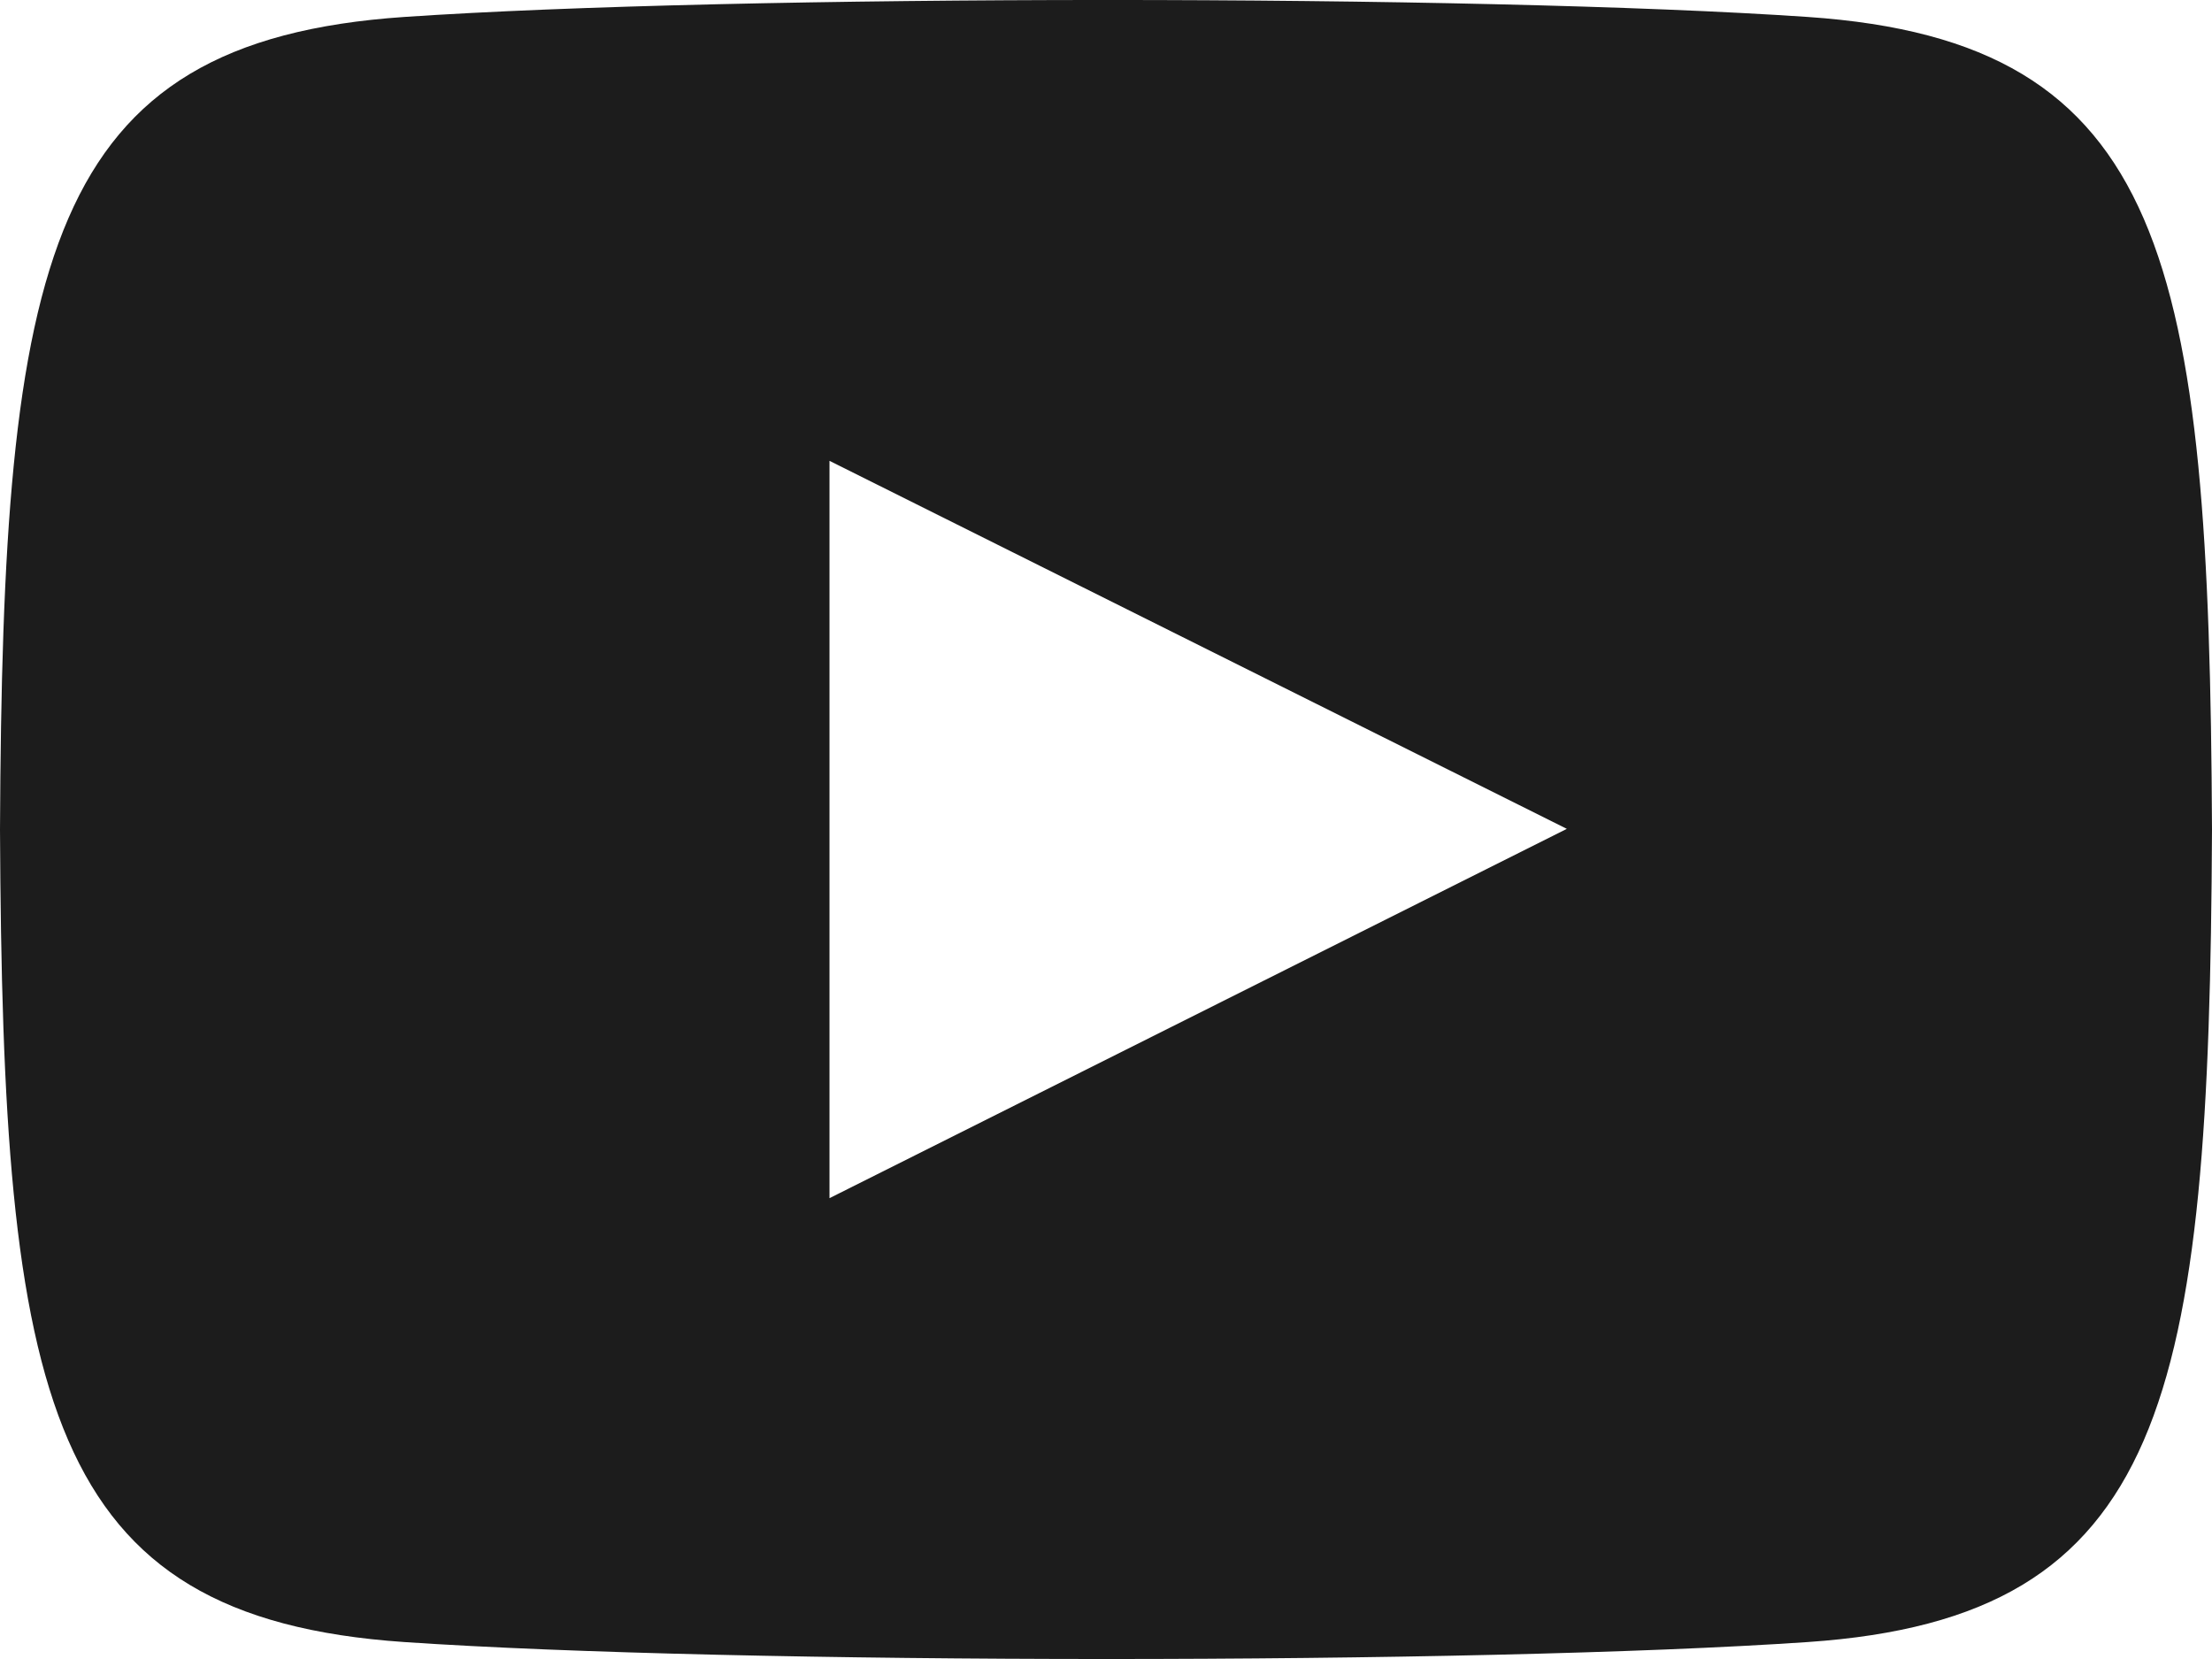 <svg width="24" height="18" viewBox="0 0 24 18" fill="none" xmlns="http://www.w3.org/2000/svg">
<path d="M19.615 0.184C16.011 -0.062 7.984 -0.061 4.385 0.184C0.488 0.45 0.029 2.804 0 9C0.029 15.185 0.484 17.549 4.385 17.816C7.985 18.061 16.011 18.062 19.615 17.816C23.512 17.55 23.971 15.196 24 9C23.971 2.815 23.516 0.451 19.615 0.184ZM9 13V5L17 8.993L9 13Z" fill="#1C1C1C"/>
</svg>

